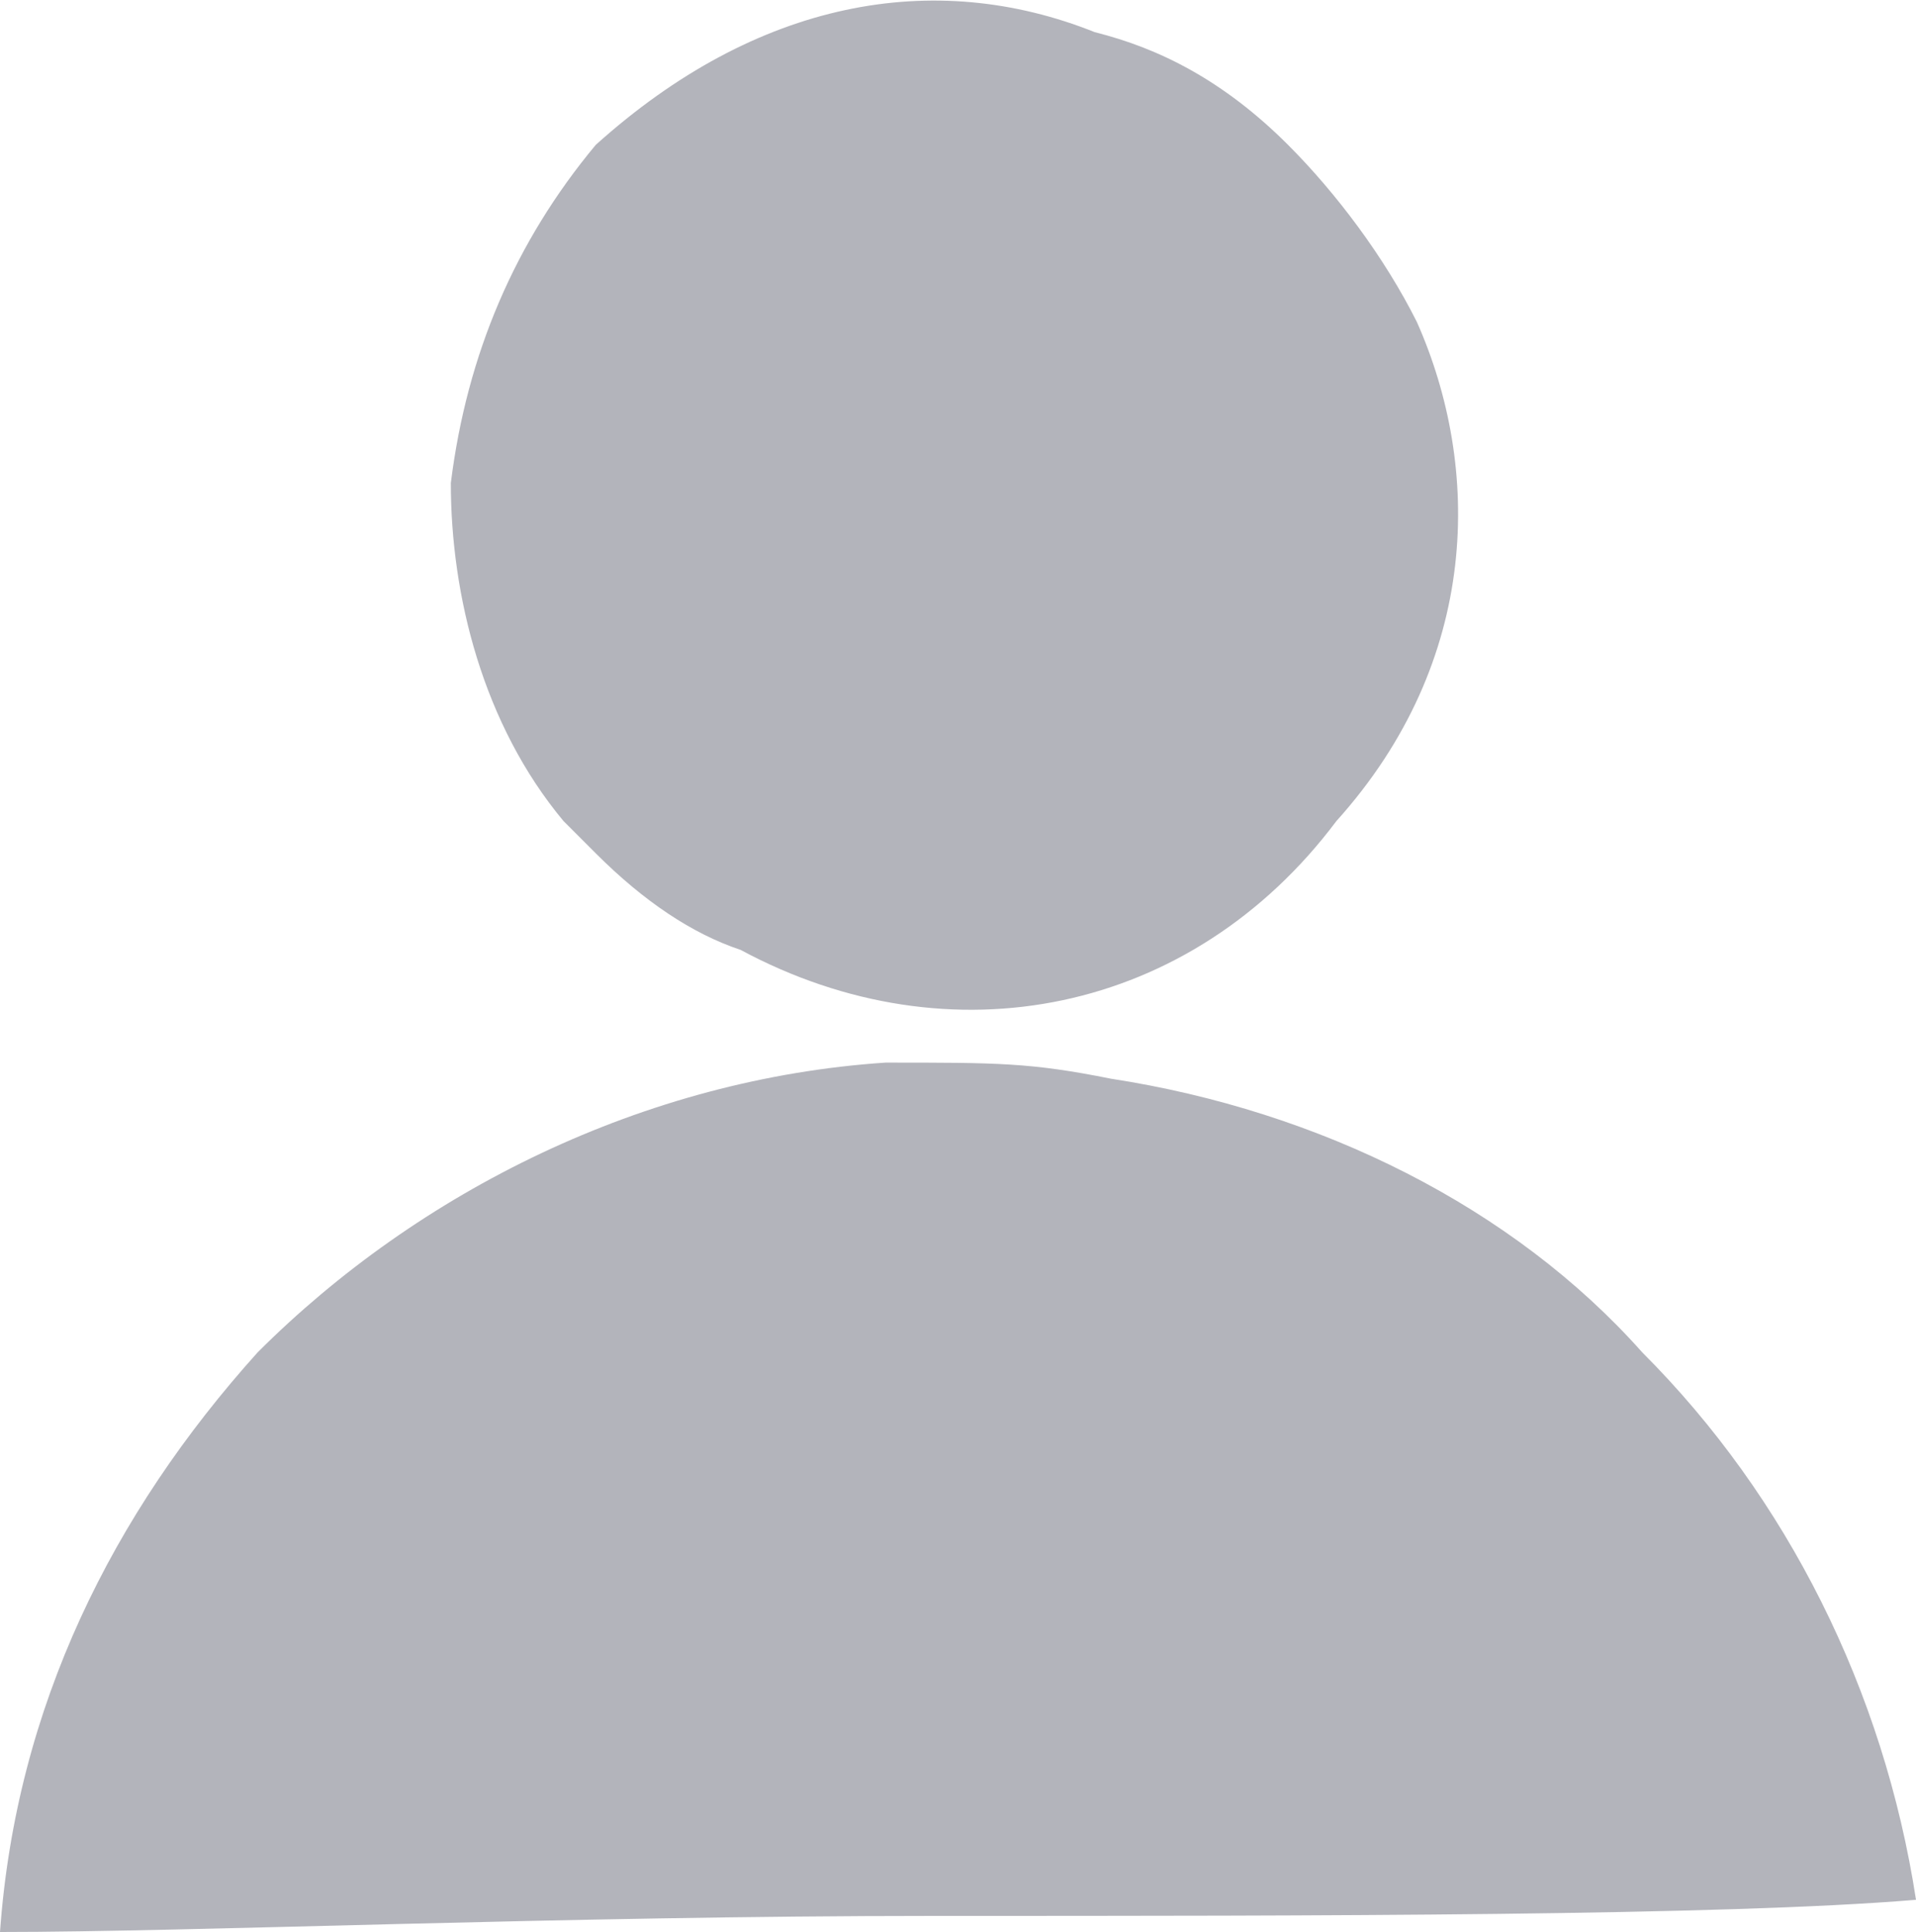 <?xml version="1.0" encoding="UTF-8"?>
<!DOCTYPE svg PUBLIC "-//W3C//DTD SVG 1.1//EN" "http://www.w3.org/Graphics/SVG/1.1/DTD/svg11.dtd">
<!-- Creator: CorelDRAW X8 -->
<svg xmlns="http://www.w3.org/2000/svg" xml:space="preserve" width="0.119in" height="0.12in" version="1.1" style="shape-rendering:geometricPrecision; text-rendering:geometricPrecision; image-rendering:optimizeQuality; fill-rule:evenodd; clip-rule:evenodd"
viewBox="0 0 119 120"
 xmlns:xlink="http://www.w3.org/1999/xlink">
 <defs>
  <style type="text/css">
   <![CDATA[
    .fil0 {fill:#B3B4BB;fill-rule:nonzero}
   ]]>
  </style>
 </defs>
 <g id="Layer_x0020_1">
  <path class="fil0" d="M83 51c9,-10 9,-22 5,-31 -2,-4 -5,-8 -8,-11 -4,-4 -8,-6 -12,-7 -10,-4 -21,-2 -31,7 -5,6 -8,13 -9,21 0,7 2,15 7,21l1 1 1 1c3,3 6,5 9,6 13,7 28,4 37,-8zm-83 69c12,0 35,-1 58,-1 24,0 49,0 61,-1 -2,-13 -8,-25 -17,-34 -8,-9 -20,-15 -33,-17 -5,-1 -7,-1 -14,-1 -15,1 -29,8 -39,18 -9,10 -15,22 -16,36z"/>
 </g>
</svg>
